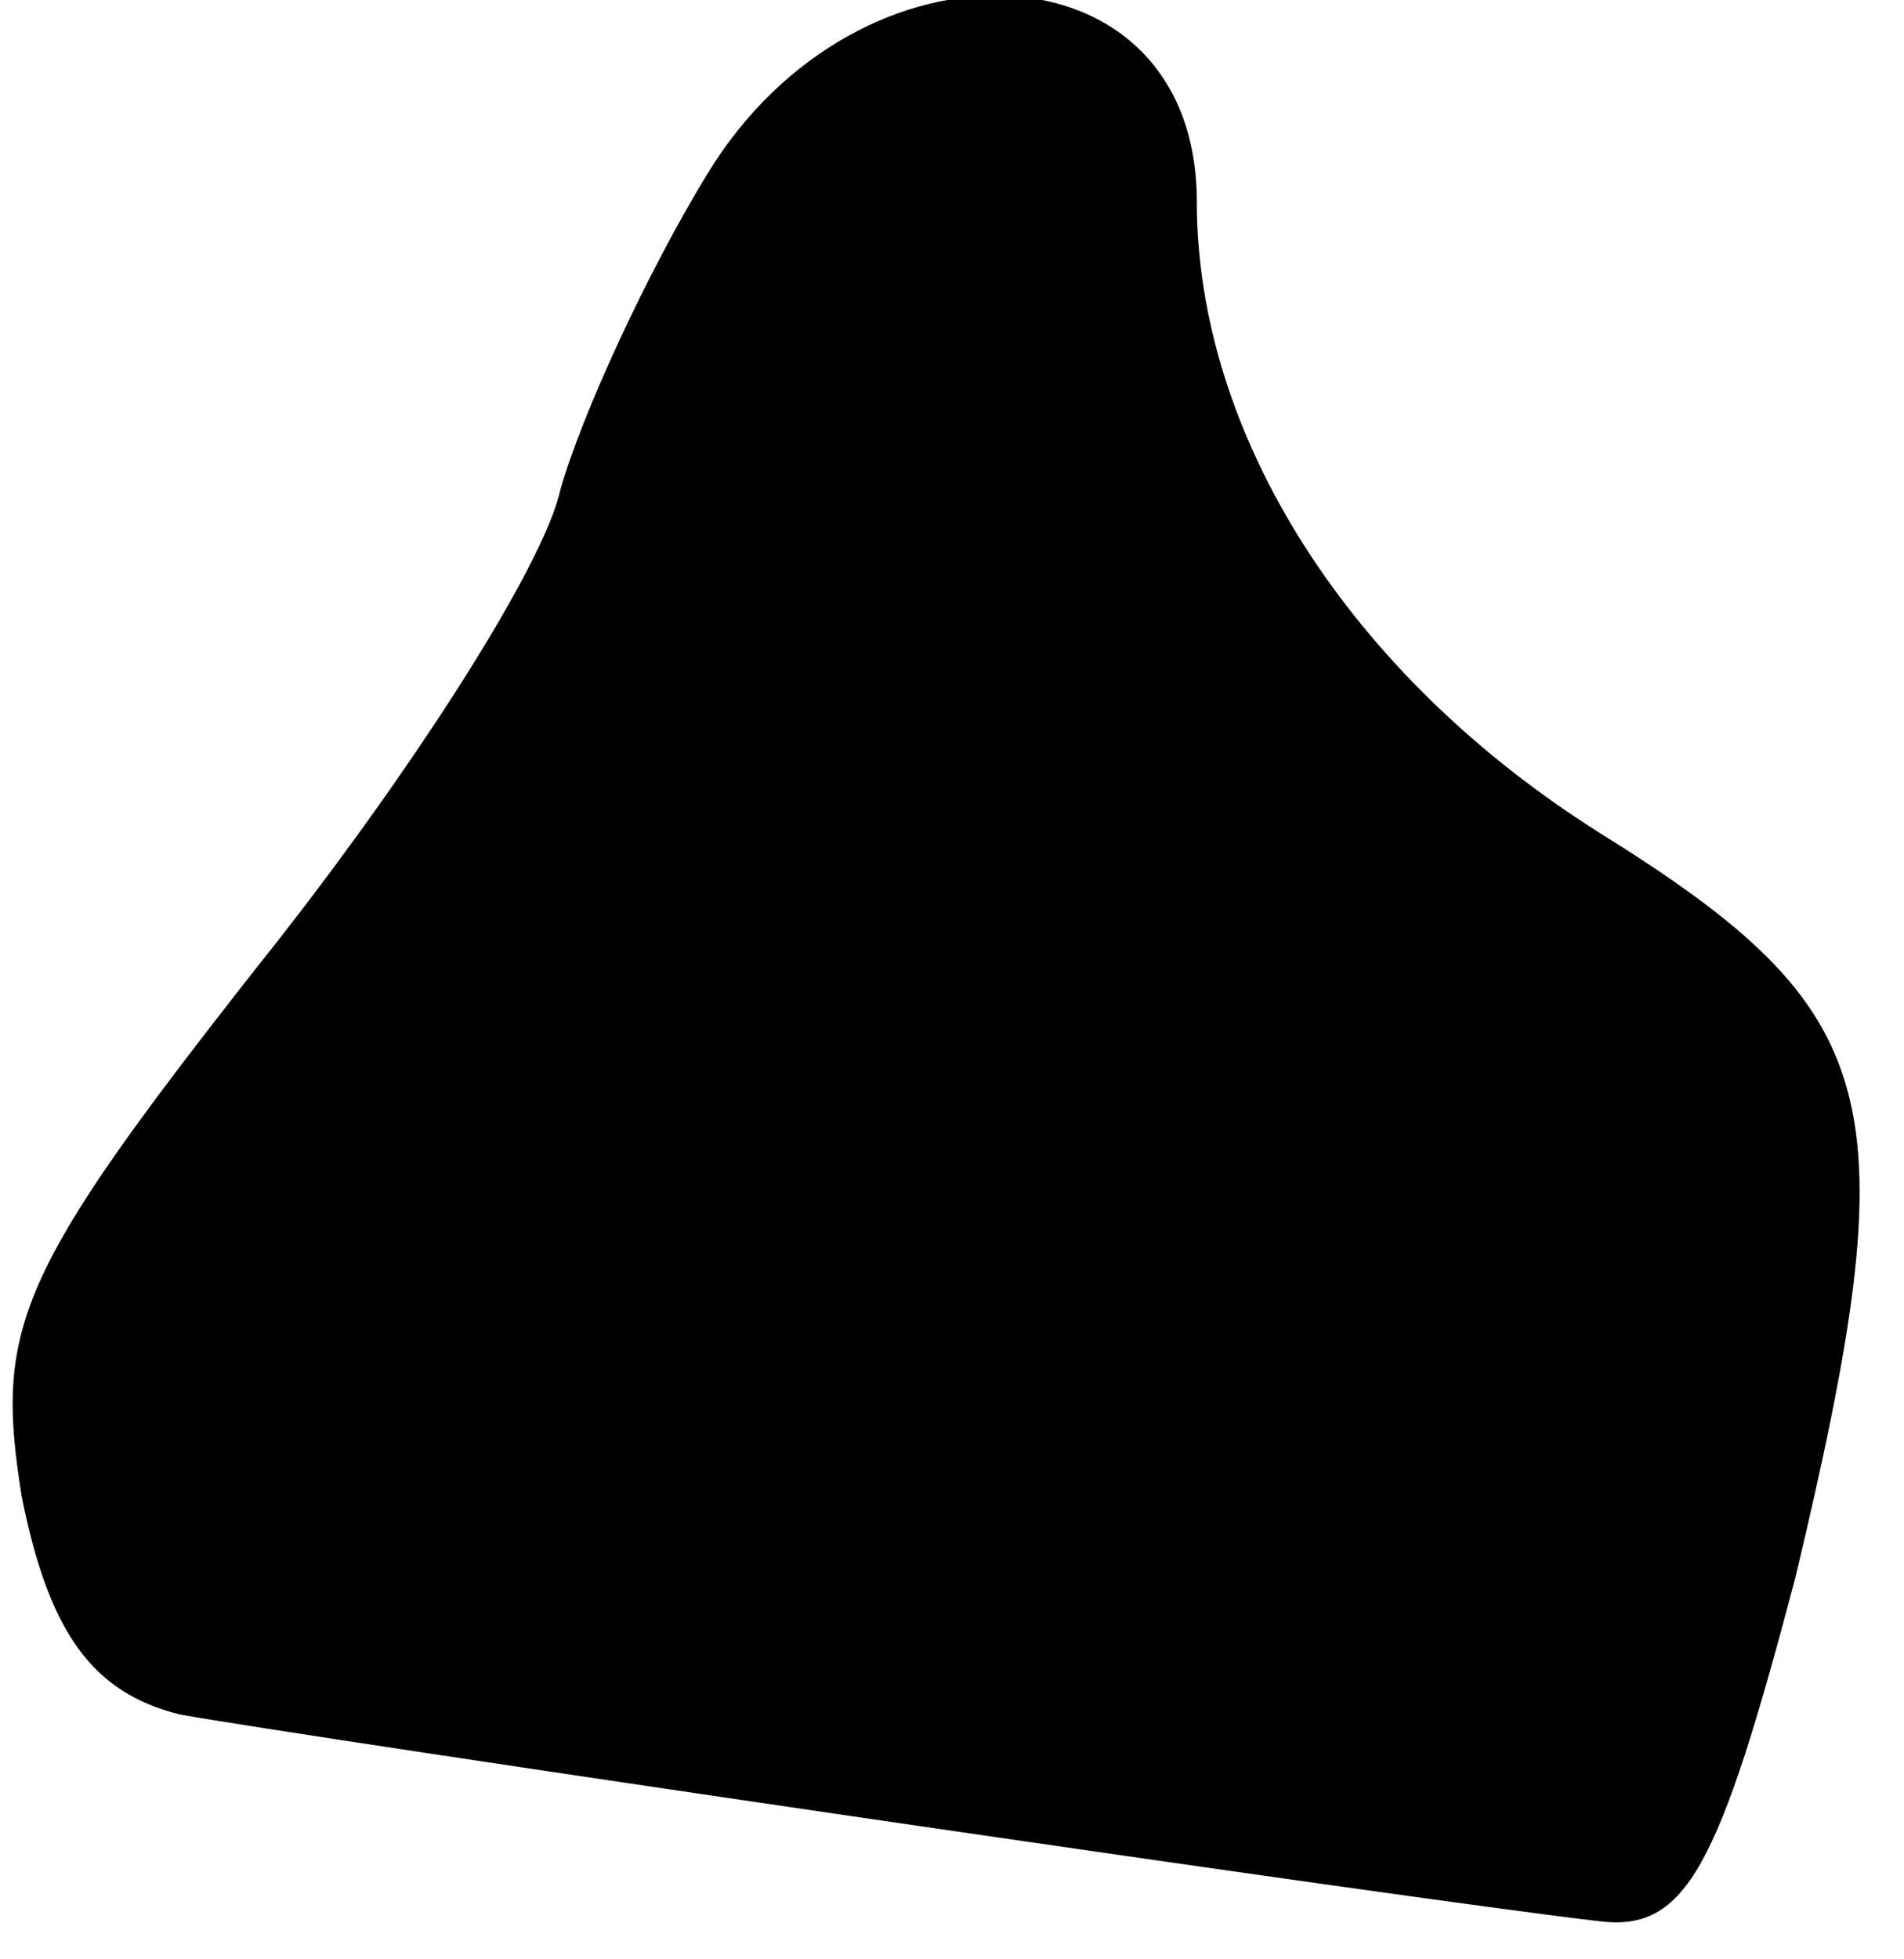 <?xml version="1.0" standalone="no"?>
<!DOCTYPE svg PUBLIC "-//W3C//DTD SVG 20010904//EN"
 "http://www.w3.org/TR/2001/REC-SVG-20010904/DTD/svg10.dtd">
<svg version="1.0" xmlns="http://www.w3.org/2000/svg"
 width="35pt" height="36pt" viewBox="0 0 35 36"
 preserveAspectRatio="xMidYMid meet">
<g transform="translate(0,36) scale(0.1,-0.1)"
fill="#000000" stroke="none">
<path fill="#000000" stroke="none" d="M130 328 c-11 -18 -23 -44 -27 -58 -3
-14 -28 -53 -56 -88 -44 -56 -48 -66 -43 -97 5 -25 13 -36 29 -40 22 -4 226
-34 261 -38 16 -2 22 10 36 63 21 88 17 104 -36 137 -46 29 -74 73 -74 116 0
48 -62 51 -90 5z"/>
</g>
</svg>
